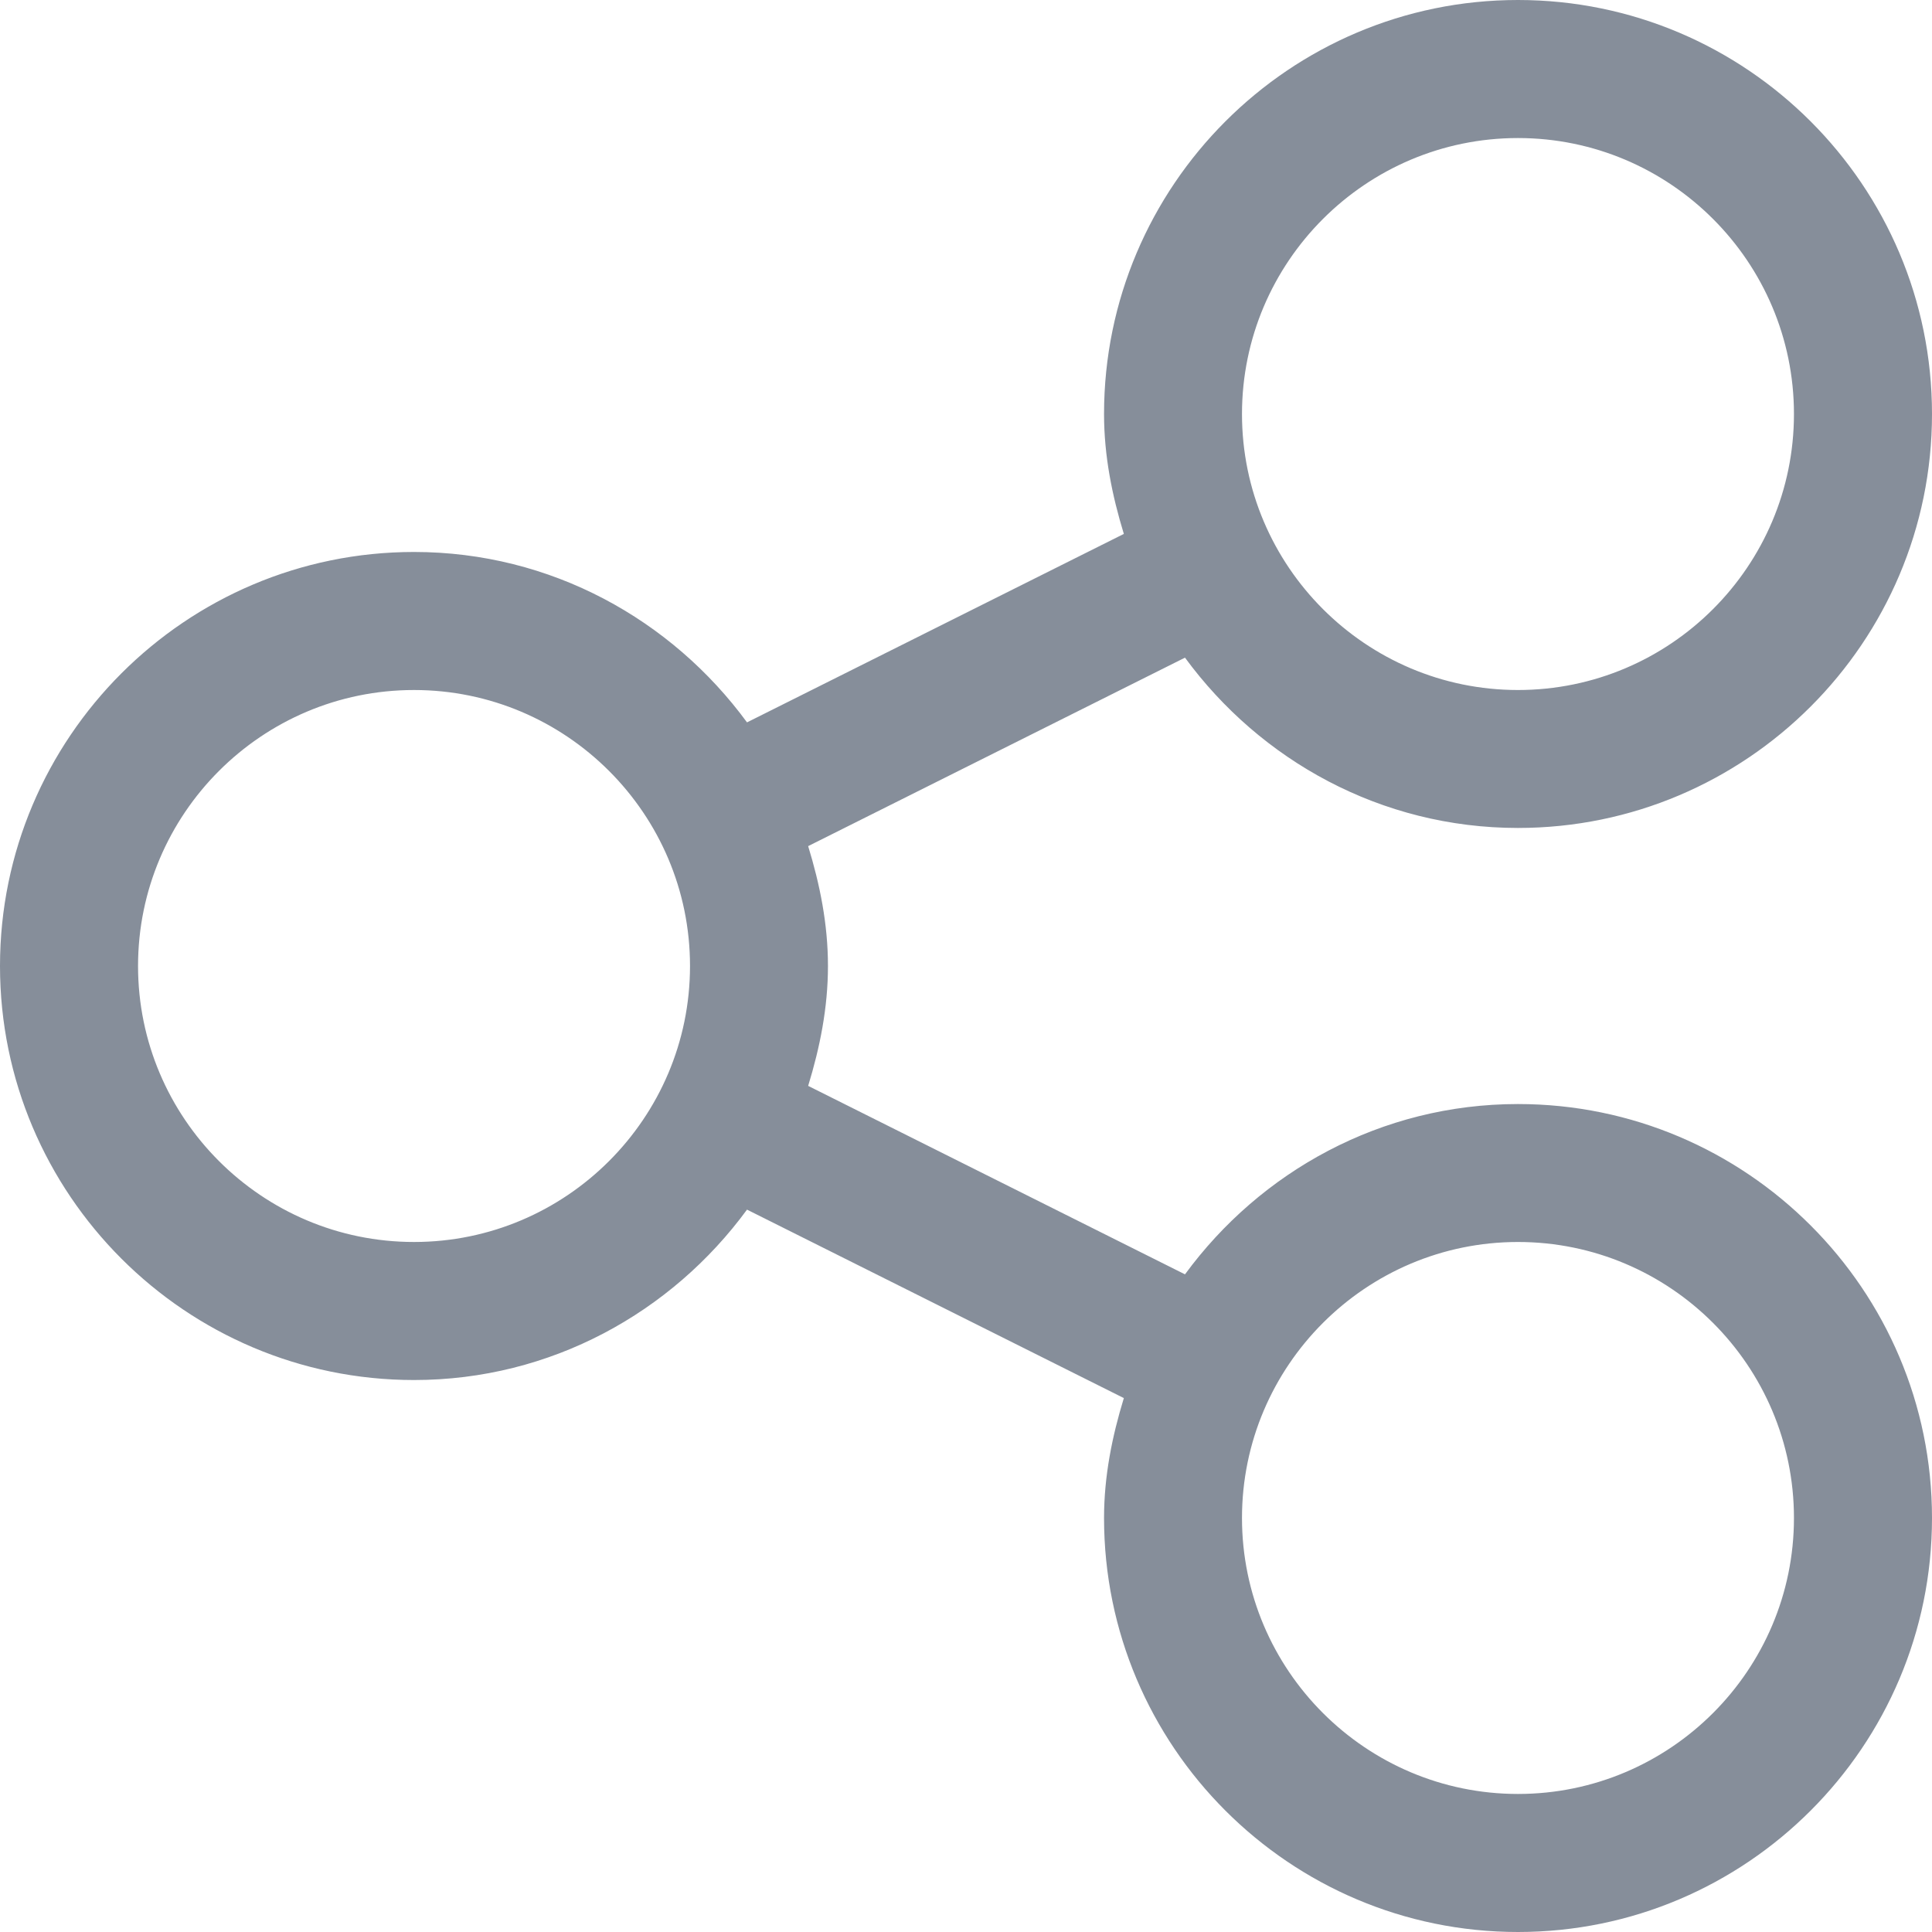 <svg viewBox="0 0 20 20" fill="none" xmlns="http://www.w3.org/2000/svg">
<path d="M15.714 11.429C14.297 11.429 13.047 12.128 12.267 13.192L8.366 11.241C8.487 10.846 8.571 10.434 8.571 10C8.571 9.565 8.487 9.154 8.366 8.759L12.267 6.808C13.047 7.872 14.297 8.571 15.714 8.571C18.078 8.571 20 6.649 20 4.286C20 1.922 18.078 0 15.714 0C13.351 0 11.429 1.922 11.429 4.286C11.429 4.72 11.513 5.132 11.634 5.527L7.733 7.478C6.953 6.414 5.703 5.714 4.286 5.714C1.922 5.714 0 7.637 0 10C0 12.363 1.922 14.286 4.286 14.286C5.703 14.286 6.953 13.586 7.733 12.522L11.634 14.473C11.513 14.868 11.429 15.28 11.429 15.714C11.429 18.078 13.351 20 15.714 20C18.078 20 20 18.078 20 15.714C20 13.351 18.078 11.429 15.714 11.429ZM15.714 1.429C17.29 1.429 18.571 2.711 18.571 4.286C18.571 5.861 17.29 7.143 15.714 7.143C14.139 7.143 12.857 5.861 12.857 4.286C12.857 2.711 14.139 1.429 15.714 1.429ZM4.286 12.857C2.71 12.857 1.429 11.575 1.429 10C1.429 8.425 2.71 7.143 4.286 7.143C5.861 7.143 7.143 8.425 7.143 10C7.143 11.575 5.861 12.857 4.286 12.857ZM15.714 18.571C14.139 18.571 12.857 17.289 12.857 15.714C12.857 14.139 14.139 12.857 15.714 12.857C17.29 12.857 18.571 14.139 18.571 15.714C18.571 17.289 17.29 18.571 15.714 18.571Z" fill="#868E9A"/>
</svg>
